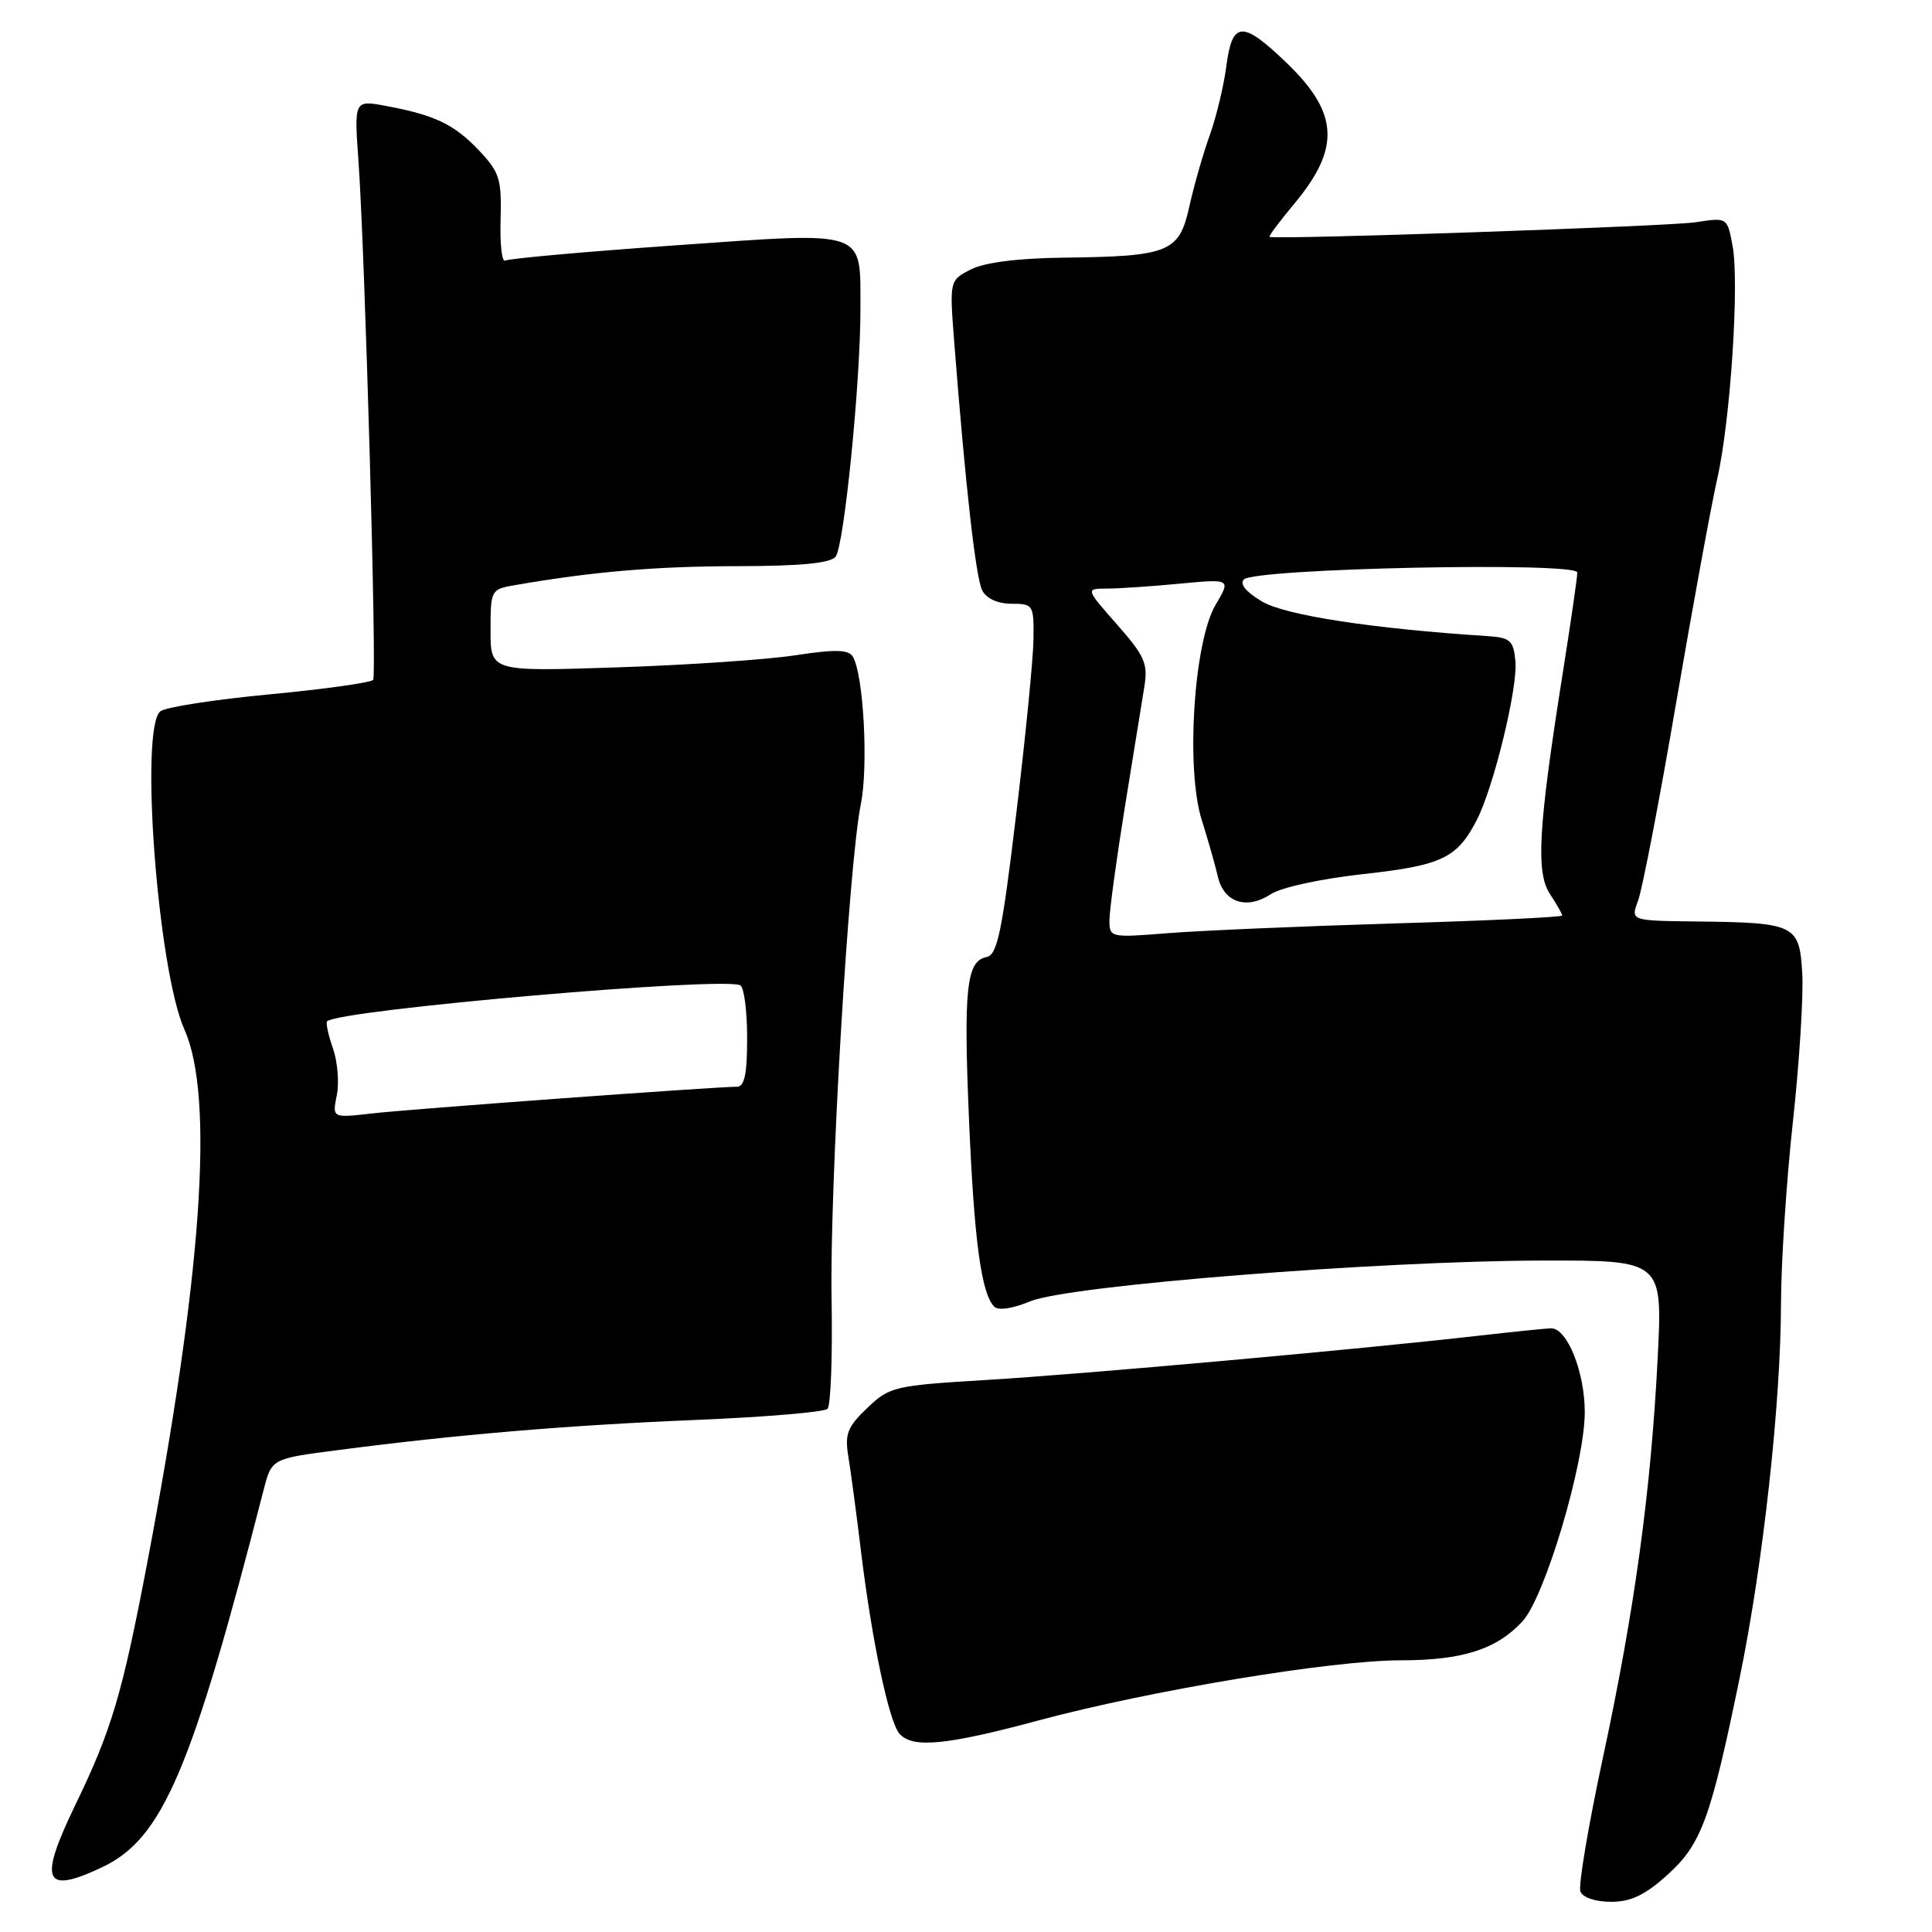 <?xml version="1.0" encoding="UTF-8" standalone="no"?>
<!DOCTYPE svg PUBLIC "-//W3C//DTD SVG 1.1//EN" "http://www.w3.org/Graphics/SVG/1.1/DTD/svg11.dtd" >
<svg xmlns="http://www.w3.org/2000/svg" xmlns:xlink="http://www.w3.org/1999/xlink" version="1.1" viewBox="0 0 256 256">
 <g >
 <path fill="currentColor"
d=" M 220.94 248.43 C 225.45 244.36 226.67 241.03 230.54 222.20 C 233.62 207.21 235.97 185.87 235.99 172.76 C 236.00 167.40 236.70 156.58 237.56 148.72 C 238.42 140.86 238.98 131.99 238.81 129.01 C 238.44 122.51 237.92 122.25 224.77 122.10 C 216.05 122.00 216.05 122.00 217.05 119.36 C 217.60 117.91 219.88 106.10 222.10 93.11 C 224.33 80.13 226.78 66.80 227.53 63.50 C 229.28 55.91 230.50 37.46 229.57 32.54 C 228.87 28.80 228.87 28.80 224.69 29.45 C 221.22 29.99 169.12 31.78 168.22 31.39 C 168.06 31.32 169.53 29.36 171.47 27.03 C 177.67 19.61 177.41 14.96 170.40 8.25 C 164.61 2.70 163.28 2.78 162.50 8.75 C 162.16 11.36 161.17 15.48 160.30 17.91 C 159.43 20.33 158.21 24.57 157.60 27.34 C 156.25 33.44 154.94 33.97 141.00 34.14 C 134.88 34.21 130.49 34.77 128.65 35.70 C 125.81 37.15 125.81 37.15 126.44 45.33 C 127.94 64.54 129.30 76.62 130.16 78.25 C 130.71 79.32 132.23 80.00 134.04 80.00 C 136.91 80.00 137.00 80.14 136.94 84.75 C 136.90 87.36 135.87 97.82 134.64 107.99 C 132.77 123.56 132.15 126.54 130.71 126.82 C 128.06 127.33 127.66 131.04 128.40 148.39 C 129.08 164.42 130.03 171.43 131.75 173.15 C 132.28 173.68 134.22 173.39 136.52 172.43 C 141.52 170.34 182.58 167.07 204.40 167.03 C 220.31 167.00 220.31 167.00 219.65 179.97 C 218.76 197.53 216.60 213.33 212.40 232.88 C 210.47 241.88 209.12 249.87 209.41 250.63 C 209.72 251.43 211.40 252.00 213.47 252.00 C 216.11 252.00 217.99 251.10 220.94 248.43 Z  M 13.55 247.41 C 21.54 243.62 25.36 234.68 34.94 197.39 C 36.00 193.28 36.00 193.28 44.75 192.15 C 60.52 190.09 75.23 188.85 92.19 188.15 C 101.36 187.77 109.22 187.11 109.65 186.68 C 110.08 186.25 110.32 179.74 110.19 172.20 C 109.92 157.32 112.45 114.56 114.07 106.52 C 115.08 101.51 114.42 89.29 113.00 87.01 C 112.42 86.06 110.67 86.02 105.37 86.83 C 101.59 87.41 90.96 88.13 81.75 88.43 C 65.00 88.99 65.00 88.99 65.00 83.54 C 65.00 78.17 65.05 78.08 68.25 77.53 C 78.59 75.74 86.84 75.04 97.63 75.02 C 106.12 75.01 110.05 74.63 110.73 73.75 C 111.85 72.30 114.03 50.58 114.01 40.94 C 113.99 30.31 115.15 30.71 89.62 32.50 C 77.59 33.35 67.38 34.26 66.95 34.53 C 66.51 34.80 66.23 32.35 66.33 29.08 C 66.48 23.73 66.20 22.83 63.50 19.97 C 60.20 16.48 57.66 15.26 51.21 14.05 C 46.92 13.24 46.92 13.24 47.50 21.37 C 48.35 33.18 49.94 89.29 49.45 90.08 C 49.23 90.44 43.07 91.31 35.77 92.00 C 28.47 92.69 21.94 93.70 21.25 94.25 C 18.48 96.46 20.90 128.48 24.43 136.40 C 28.44 145.37 26.77 169.04 19.43 207.50 C 16.18 224.51 14.77 229.27 10.01 239.10 C 5.06 249.34 5.80 251.08 13.55 247.41 Z  M 137.52 227.99 C 152.46 223.98 176.41 220.00 185.61 220.00 C 193.79 220.00 198.31 218.55 201.74 214.83 C 204.71 211.60 209.97 193.94 209.99 187.15 C 210.00 181.83 207.67 175.99 205.53 176.01 C 204.97 176.01 200.68 176.45 196.00 176.98 C 180.11 178.80 143.54 182.08 130.75 182.85 C 118.49 183.59 117.89 183.73 114.92 186.56 C 112.28 189.08 111.92 190.01 112.41 193.00 C 112.73 194.93 113.48 200.55 114.08 205.50 C 115.50 217.22 117.76 228.01 119.15 229.68 C 120.82 231.69 125.26 231.29 137.52 227.99 Z  M 147.01 121.88 C 147.02 120.57 147.93 113.88 149.04 107.00 C 150.16 100.12 151.32 92.92 151.63 91.00 C 152.13 87.93 151.68 86.91 148.01 82.75 C 143.83 78.00 143.83 78.00 146.67 77.99 C 148.22 77.99 152.56 77.70 156.30 77.34 C 163.11 76.70 163.11 76.70 161.07 80.15 C 158.18 85.06 157.10 101.87 159.24 108.66 C 160.08 111.32 161.04 114.71 161.38 116.18 C 162.17 119.58 165.18 120.58 168.36 118.50 C 169.76 117.58 175.01 116.44 180.65 115.82 C 191.06 114.67 193.06 113.72 195.68 108.66 C 197.92 104.31 201.14 91.09 200.80 87.60 C 200.53 84.83 200.13 84.48 197.00 84.28 C 181.94 83.31 170.32 81.53 167.26 79.72 C 165.13 78.47 164.22 77.38 164.82 76.78 C 166.30 75.30 209.00 74.42 209.00 75.86 C 209.00 76.51 208.13 82.54 207.06 89.27 C 203.84 109.61 203.49 115.58 205.37 118.45 C 206.27 119.81 207.00 121.10 207.00 121.31 C 207.00 121.53 196.99 122.00 184.75 122.36 C 172.51 122.73 159.01 123.31 154.75 123.65 C 147.08 124.26 147.00 124.24 147.01 121.88 Z  M 44.63 145.12 C 44.96 143.46 44.73 140.65 44.11 138.89 C 43.49 137.12 43.15 135.52 43.34 135.33 C 44.85 133.81 96.15 129.35 98.11 130.57 C 98.60 130.87 99.00 134.02 99.00 137.56 C 99.00 142.35 98.65 144.00 97.63 144.00 C 94.77 144.00 54.27 146.96 49.26 147.54 C 44.02 148.14 44.02 148.14 44.63 145.12 Z "/>
</g>
</svg>